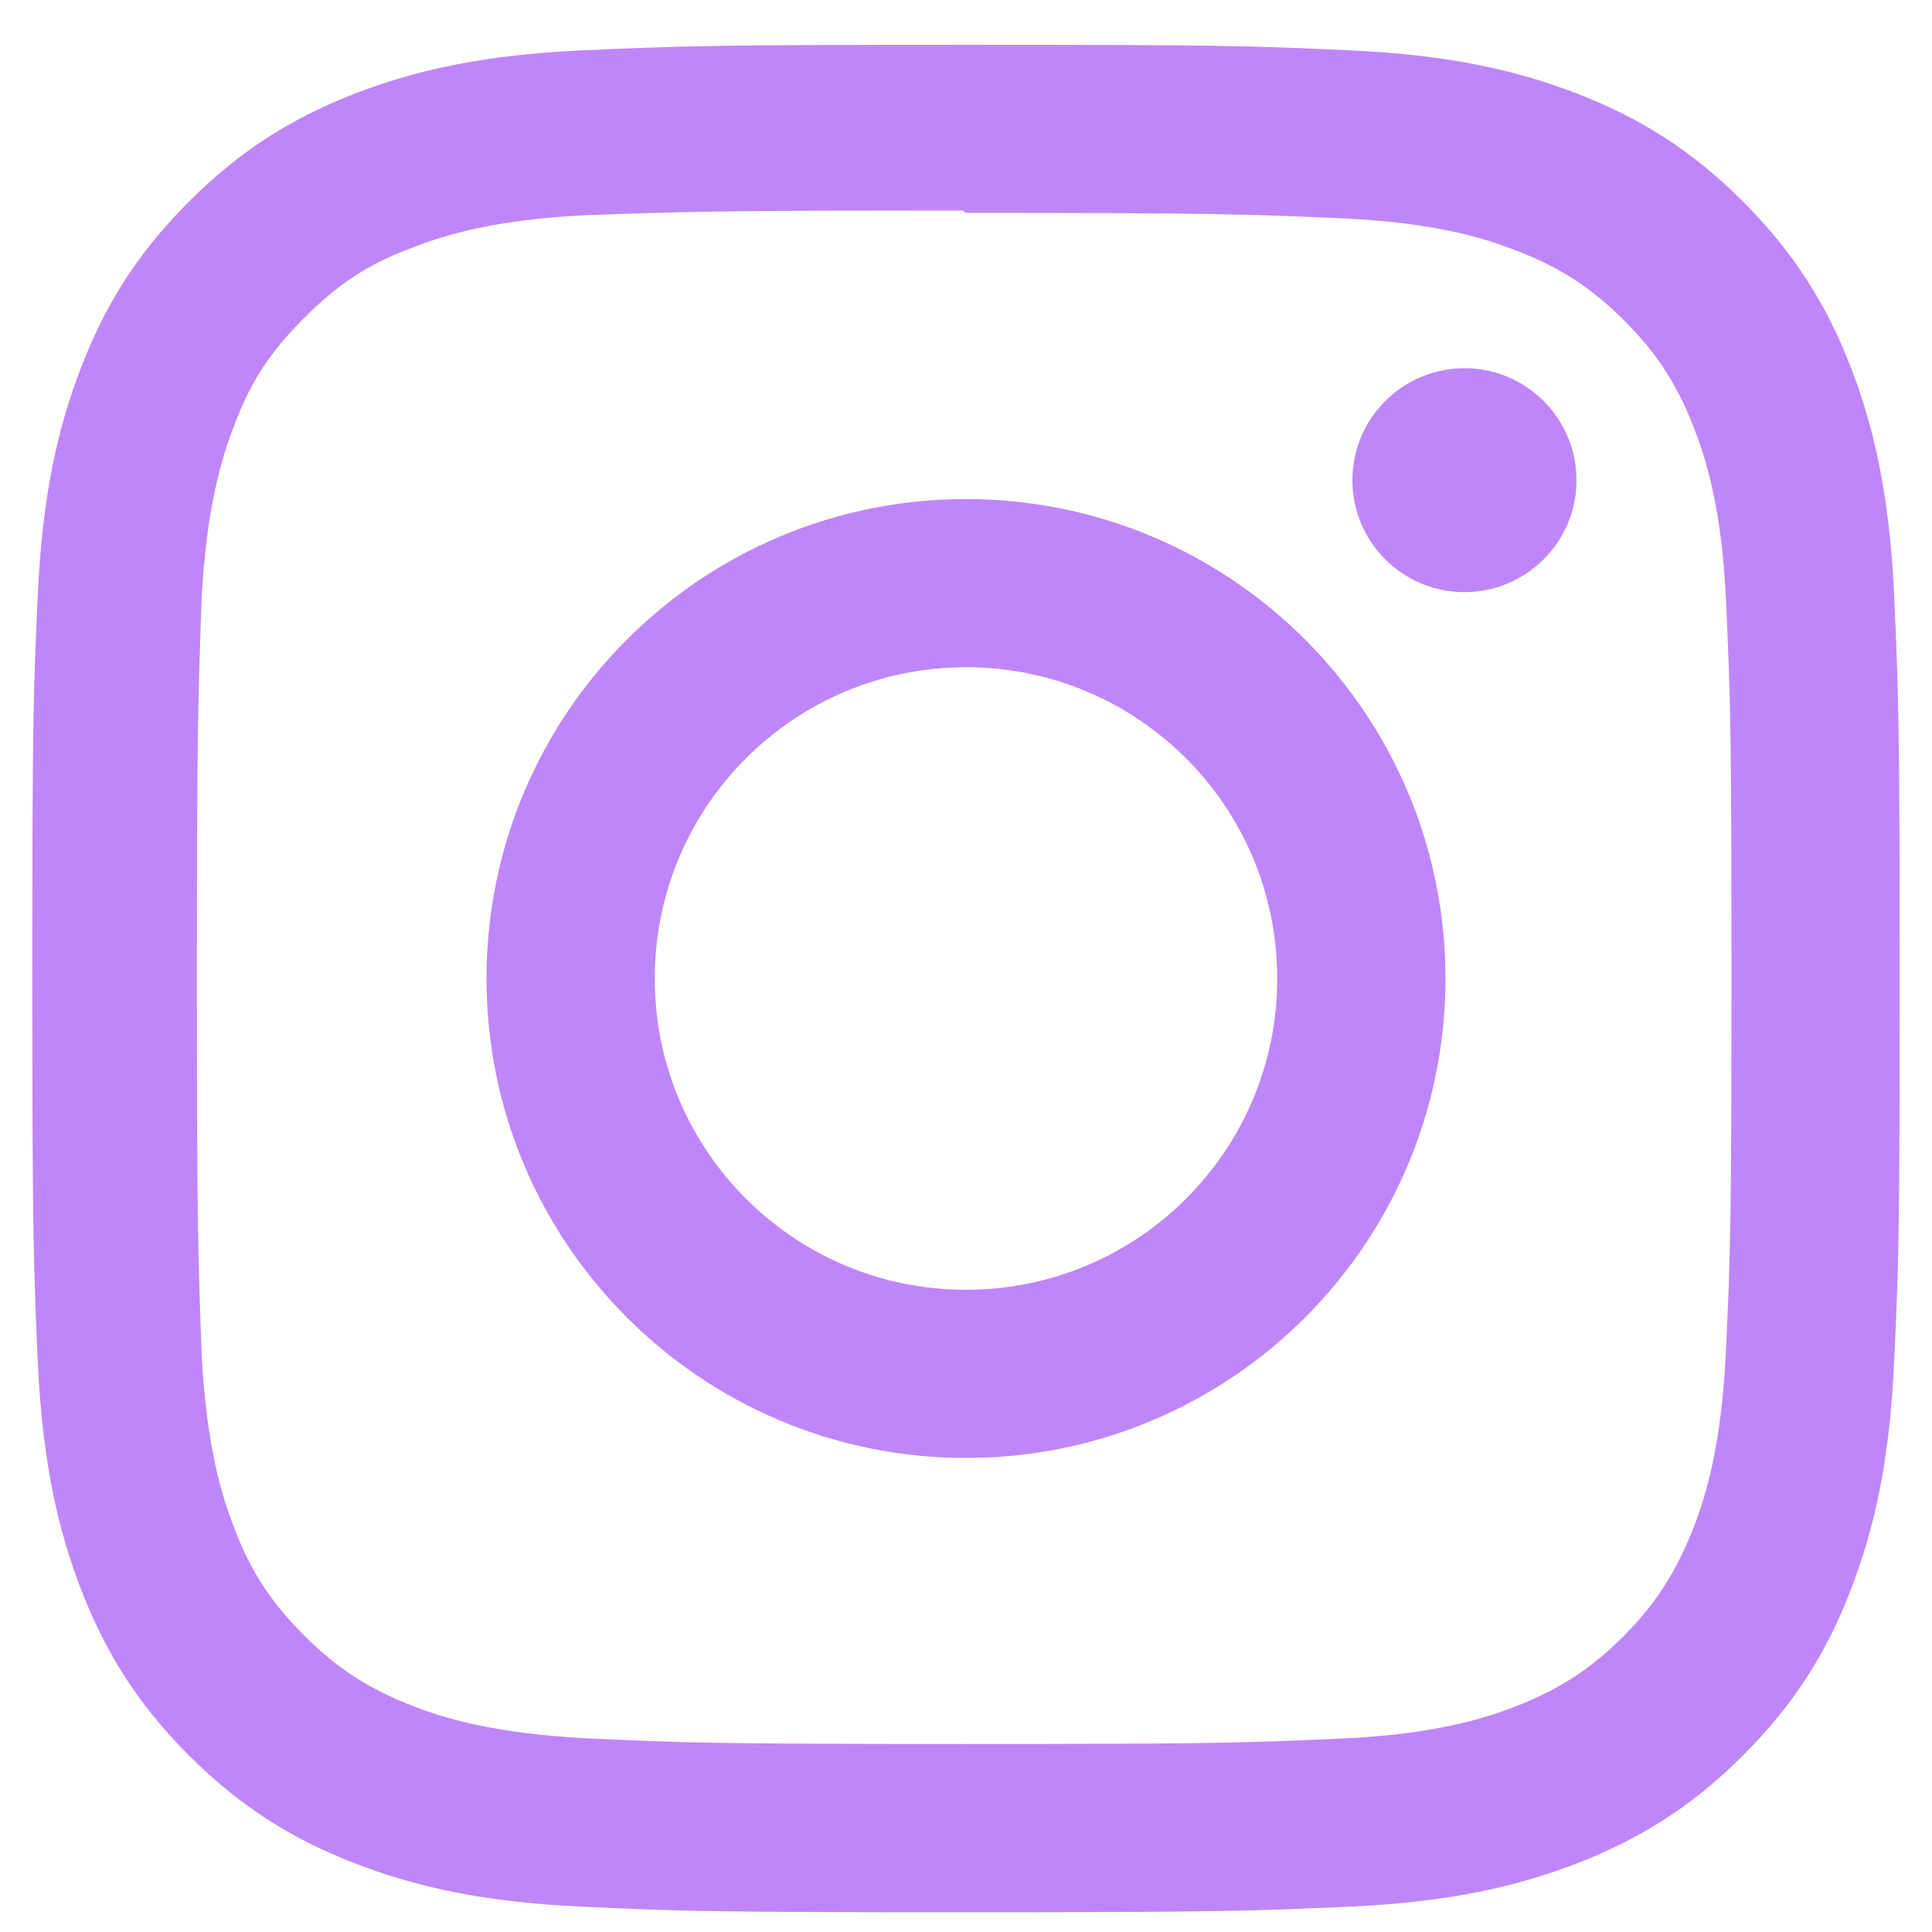 <svg width="22" height="22" viewBox="0 0 22 22" fill="none" xmlns="http://www.w3.org/2000/svg">
<path d="M11 0.51C8.111 0.51 7.751 0.524 6.617 0.574C5.484 0.627 4.714 0.805 4.036 1.068C3.337 1.34 2.743 1.704 2.152 2.295C1.561 2.886 1.196 3.478 0.926 4.178C0.663 4.856 0.484 5.627 0.431 6.759C0.378 7.893 0.368 8.254 0.368 11.143C0.368 14.031 0.381 14.392 0.431 15.526C0.485 16.657 0.663 17.429 0.926 18.107C1.197 18.805 1.561 19.399 2.152 19.99C2.743 20.58 3.336 20.946 4.036 21.216C4.714 21.479 5.485 21.659 6.617 21.711C7.751 21.764 8.111 21.775 11 21.775C13.888 21.775 14.249 21.761 15.383 21.711C16.515 21.658 17.286 21.479 17.964 21.216C18.662 20.945 19.257 20.58 19.848 19.99C20.438 19.399 20.804 18.808 21.074 18.107C21.336 17.429 21.516 16.657 21.568 15.526C21.622 14.392 21.632 14.031 21.632 11.143C21.632 8.254 21.619 7.893 21.568 6.759C21.515 5.628 21.336 4.855 21.074 4.178C20.803 3.479 20.438 2.886 19.848 2.295C19.257 1.704 18.665 1.339 17.964 1.068C17.286 0.805 16.515 0.626 15.383 0.574C14.249 0.521 13.888 0.51 11 0.51ZM11 2.424C13.838 2.424 14.176 2.438 15.297 2.487C16.334 2.536 16.896 2.708 17.27 2.855C17.768 3.047 18.121 3.277 18.495 3.649C18.866 4.021 19.096 4.374 19.289 4.872C19.434 5.246 19.608 5.809 19.655 6.845C19.705 7.967 19.717 8.304 19.717 11.143C19.717 13.981 19.703 14.319 19.651 15.44C19.597 16.476 19.424 17.039 19.278 17.413C19.079 17.911 18.854 18.263 18.482 18.637C18.11 19.009 17.751 19.239 17.259 19.431C16.887 19.576 16.315 19.75 15.278 19.797C14.15 19.848 13.818 19.859 10.973 19.859C8.128 19.859 7.796 19.846 6.668 19.794C5.631 19.739 5.059 19.567 4.687 19.421C4.183 19.222 3.836 18.996 3.465 18.624C3.092 18.253 2.854 17.894 2.668 17.401C2.522 17.029 2.35 16.458 2.296 15.421C2.256 14.305 2.242 13.96 2.242 11.129C2.242 8.297 2.256 7.952 2.296 6.822C2.35 5.786 2.522 5.215 2.668 4.843C2.854 4.338 3.092 3.992 3.465 3.619C3.836 3.248 4.183 3.009 4.687 2.824C5.059 2.677 5.618 2.504 6.655 2.451C7.785 2.411 8.117 2.397 10.96 2.397L11 2.424ZM11 5.683C7.983 5.683 5.54 8.128 5.54 11.143C5.54 14.159 7.986 16.602 11 16.602C14.017 16.602 16.46 14.157 16.46 11.143C16.46 8.126 14.014 5.683 11 5.683ZM11 14.687C9.042 14.687 7.456 13.101 7.456 11.143C7.456 9.184 9.042 7.598 11 7.598C12.958 7.598 14.544 9.184 14.544 11.143C14.544 13.101 12.958 14.687 11 14.687ZM17.952 5.468C17.952 6.172 17.379 6.743 16.676 6.743C15.971 6.743 15.4 6.171 15.4 5.468C15.4 4.764 15.972 4.193 16.676 4.193C17.378 4.192 17.952 4.764 17.952 5.468Z" fill="#BF86F9"/>
</svg>
